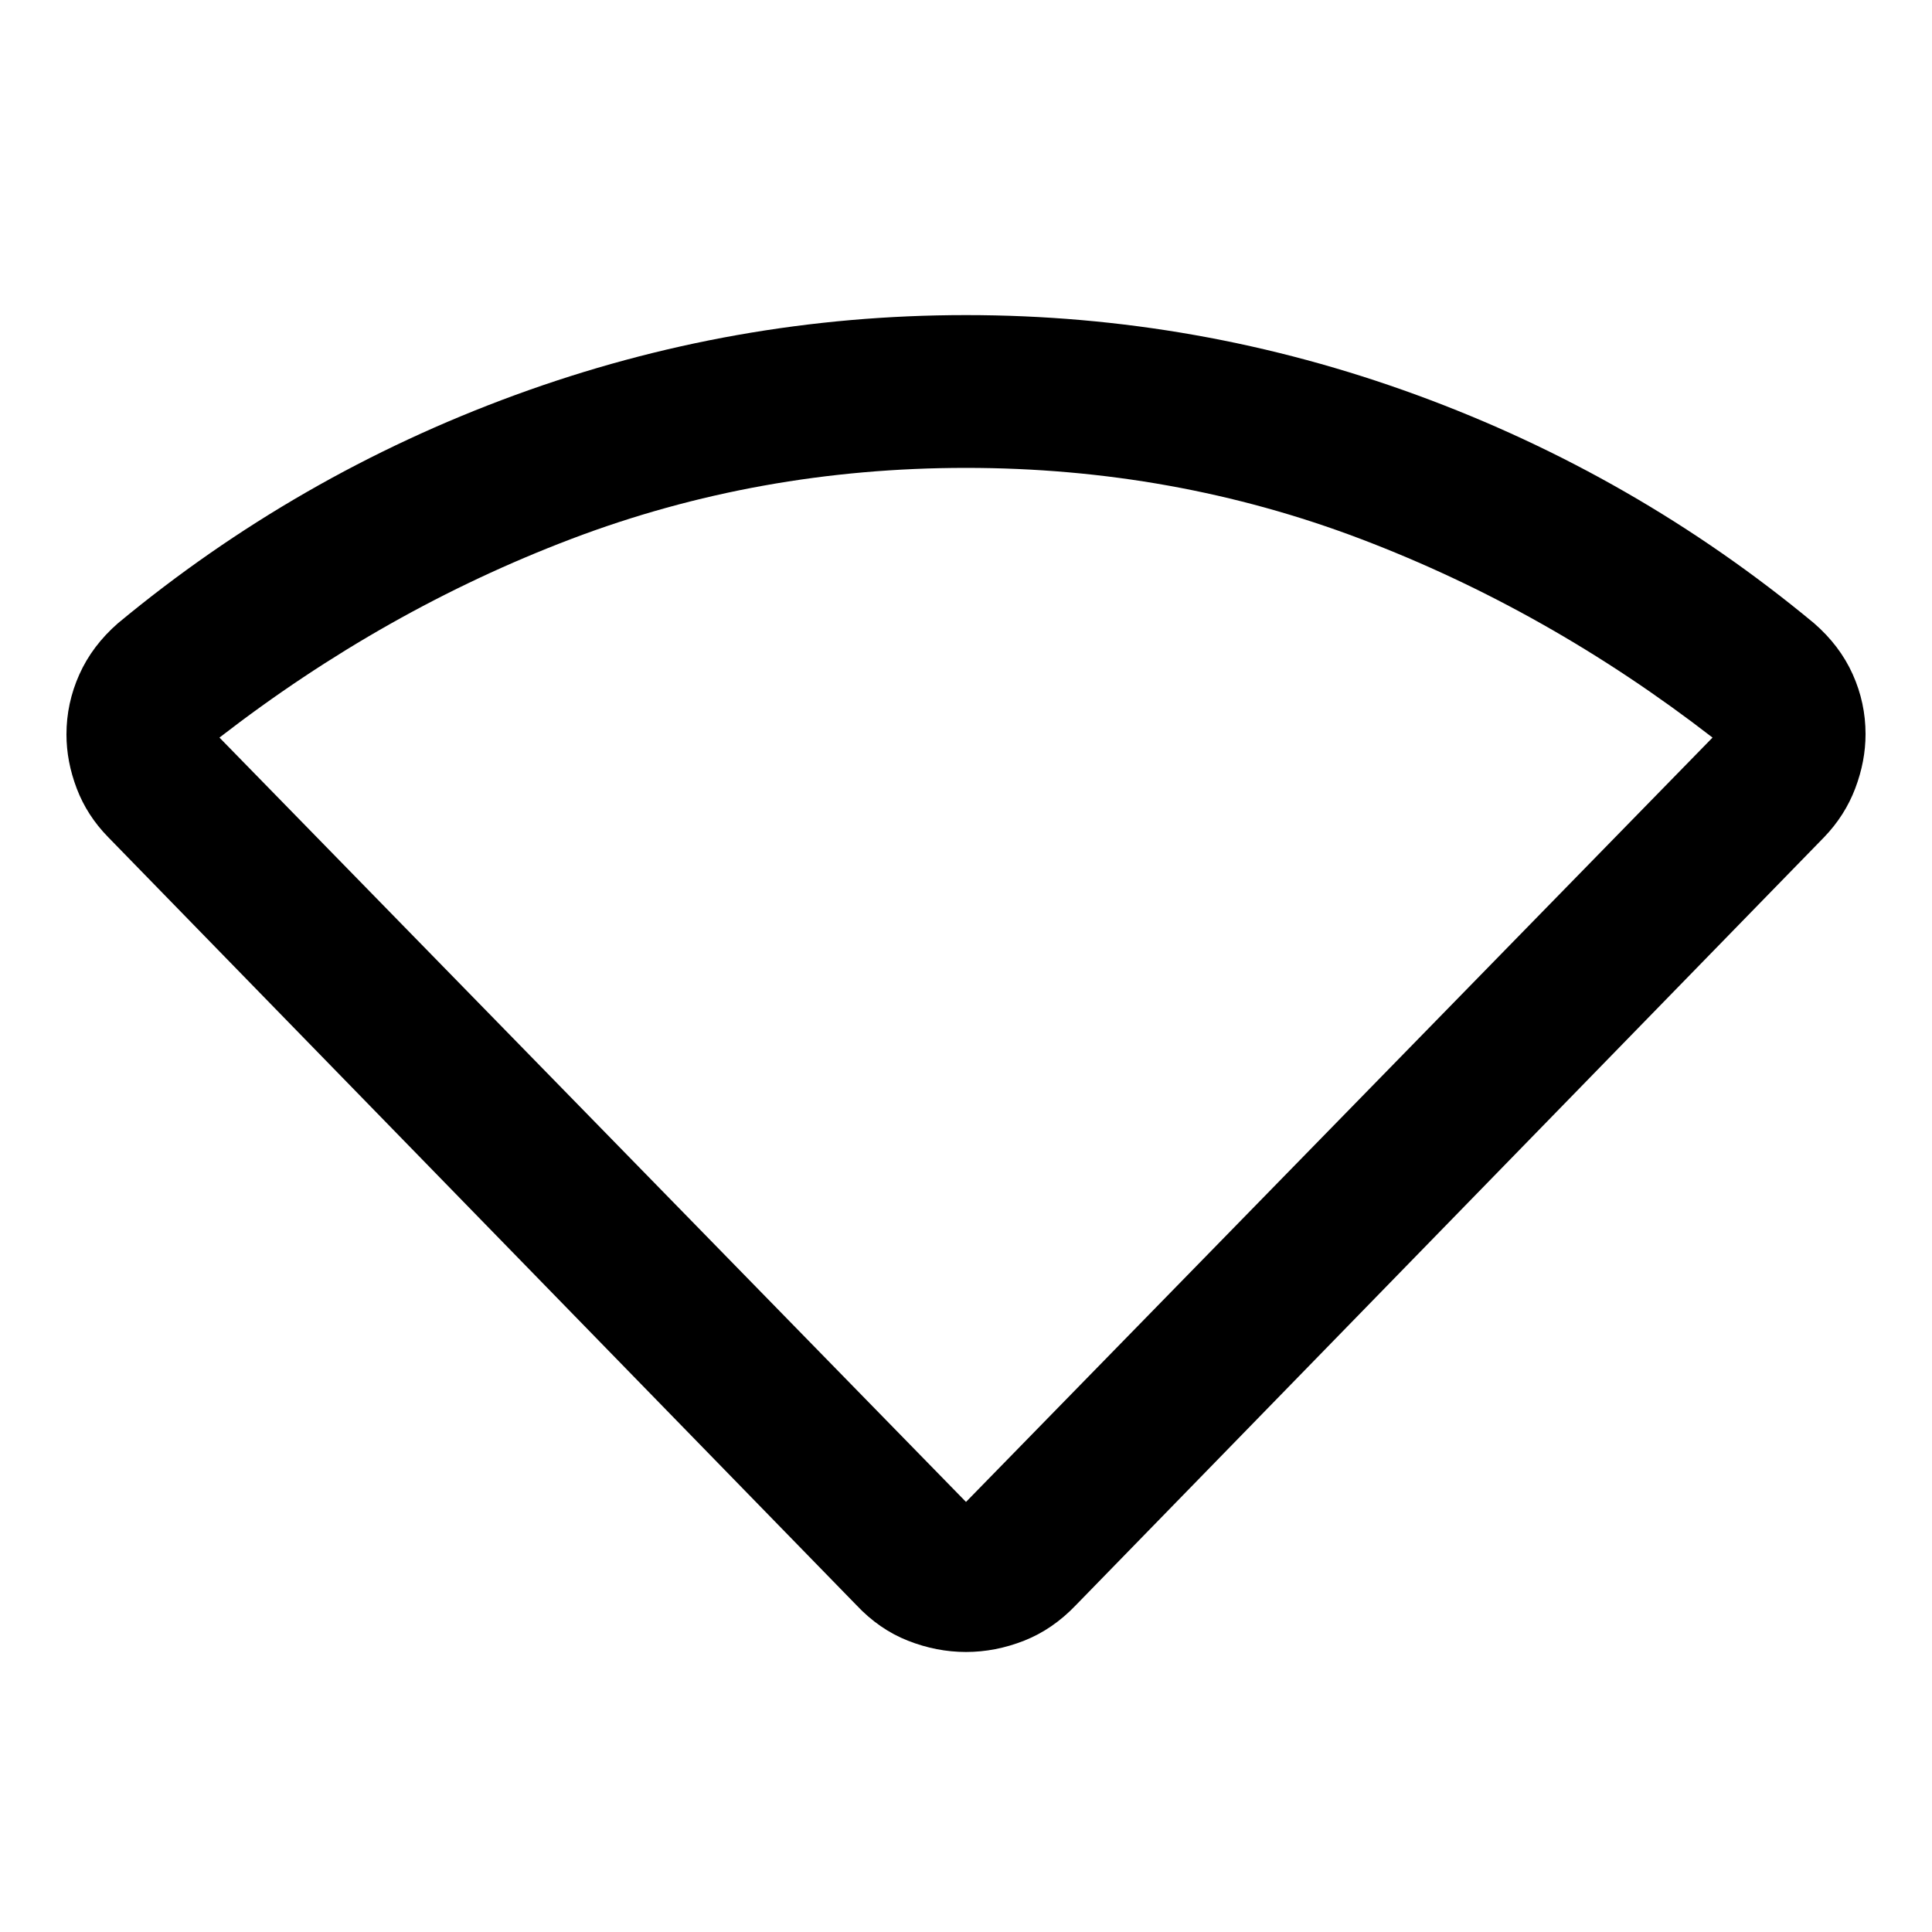 <svg xmlns="http://www.w3.org/2000/svg" height="40" viewBox="0 -960 960 960" width="40"><path d="M425.51-162.46 53.74-544.03q-10.48-10.69-15.6-24.14-5.12-13.44-5.12-26.88 0-15.52 6.4-29.81 6.4-14.3 19.2-25.47 88.79-73.62 197.31-113.36Q364.44-803.43 480-803.43q115.56 0 224.07 39.74 108.52 39.74 197.31 113.36 12.8 11.11 19.2 25.33 6.4 14.21 6.4 29.77 0 13.48-5.12 26.97-5.12 13.5-15.44 24.23L534.65-162.46q-11.51 12.08-25.76 17.7-14.25 5.62-28.89 5.62t-28.89-5.62q-14.25-5.62-25.6-17.7ZM480-213.7l370.95-379.8q-81.94-63.42-174.87-98.72-92.93-35.29-196.08-35.29t-196.08 35.29q-92.93 35.3-174.87 98.72L480-213.7Z"/></svg>